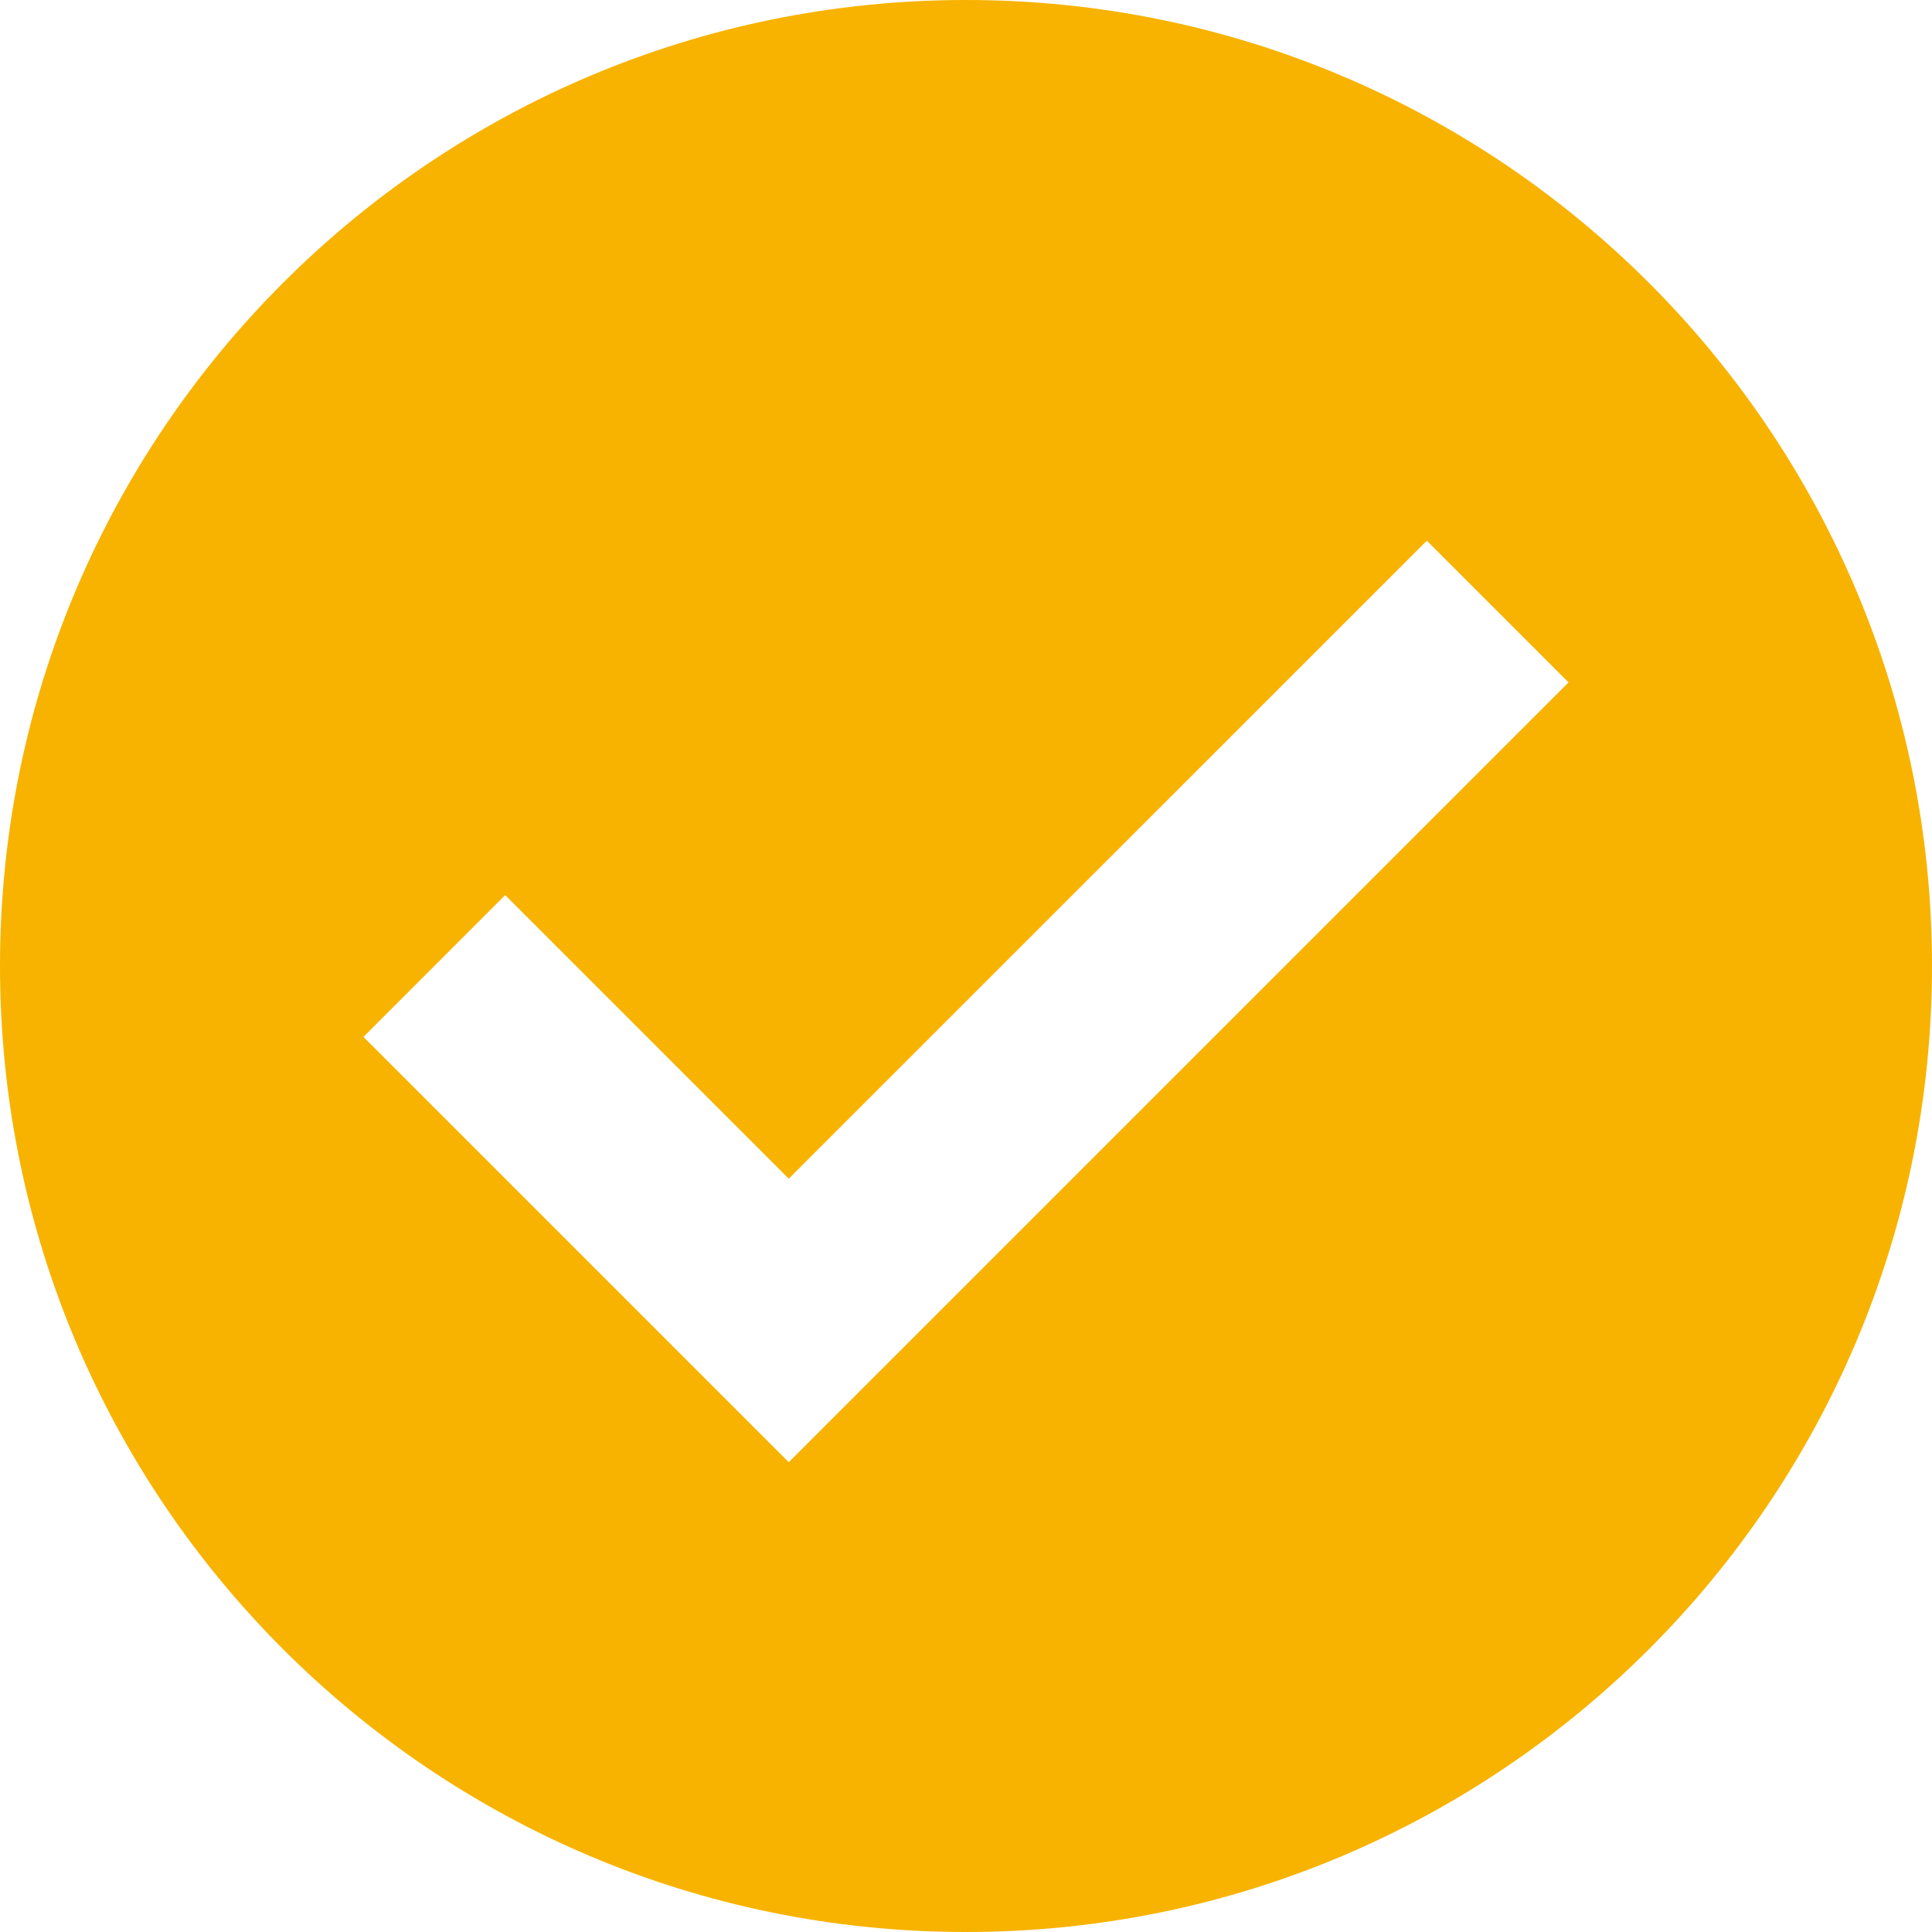 <?xml version="1.0" encoding="UTF-8"?>
<svg width="23px" height="23px" viewBox="0 0 23 23" version="1.1" xmlns="http://www.w3.org/2000/svg" xmlns:xlink="http://www.w3.org/1999/xlink">
    <!-- Generator: Sketch 55 (78076) - https://sketchapp.com -->
    <title>checked (1)</title>
    <desc>Created with Sketch.</desc>
    <g id="Desktop" stroke="none" stroke-width="1" fill="none" fill-rule="evenodd">
        <g id="Successful" transform="translate(-785, -236)" fill="#F7B300" fill-rule="nonzero">
            <g id="checked-(1)" transform="translate(785, 236)">
                <path d="M11.5,0 C5.149,0 0,5.149 0,11.5 C0,17.851 5.149,23 11.5,23 C17.852,23 23,17.851 23,11.5 C23,5.149 17.851,0 11.5,0 Z M9.39,17.407 L4.327,12.344 L6.014,10.656 L9.39,14.032 L16.986,6.437 L18.673,8.124 L9.39,17.407 Z" id="Shape"></path>
            </g>
        </g>
    </g>
</svg>